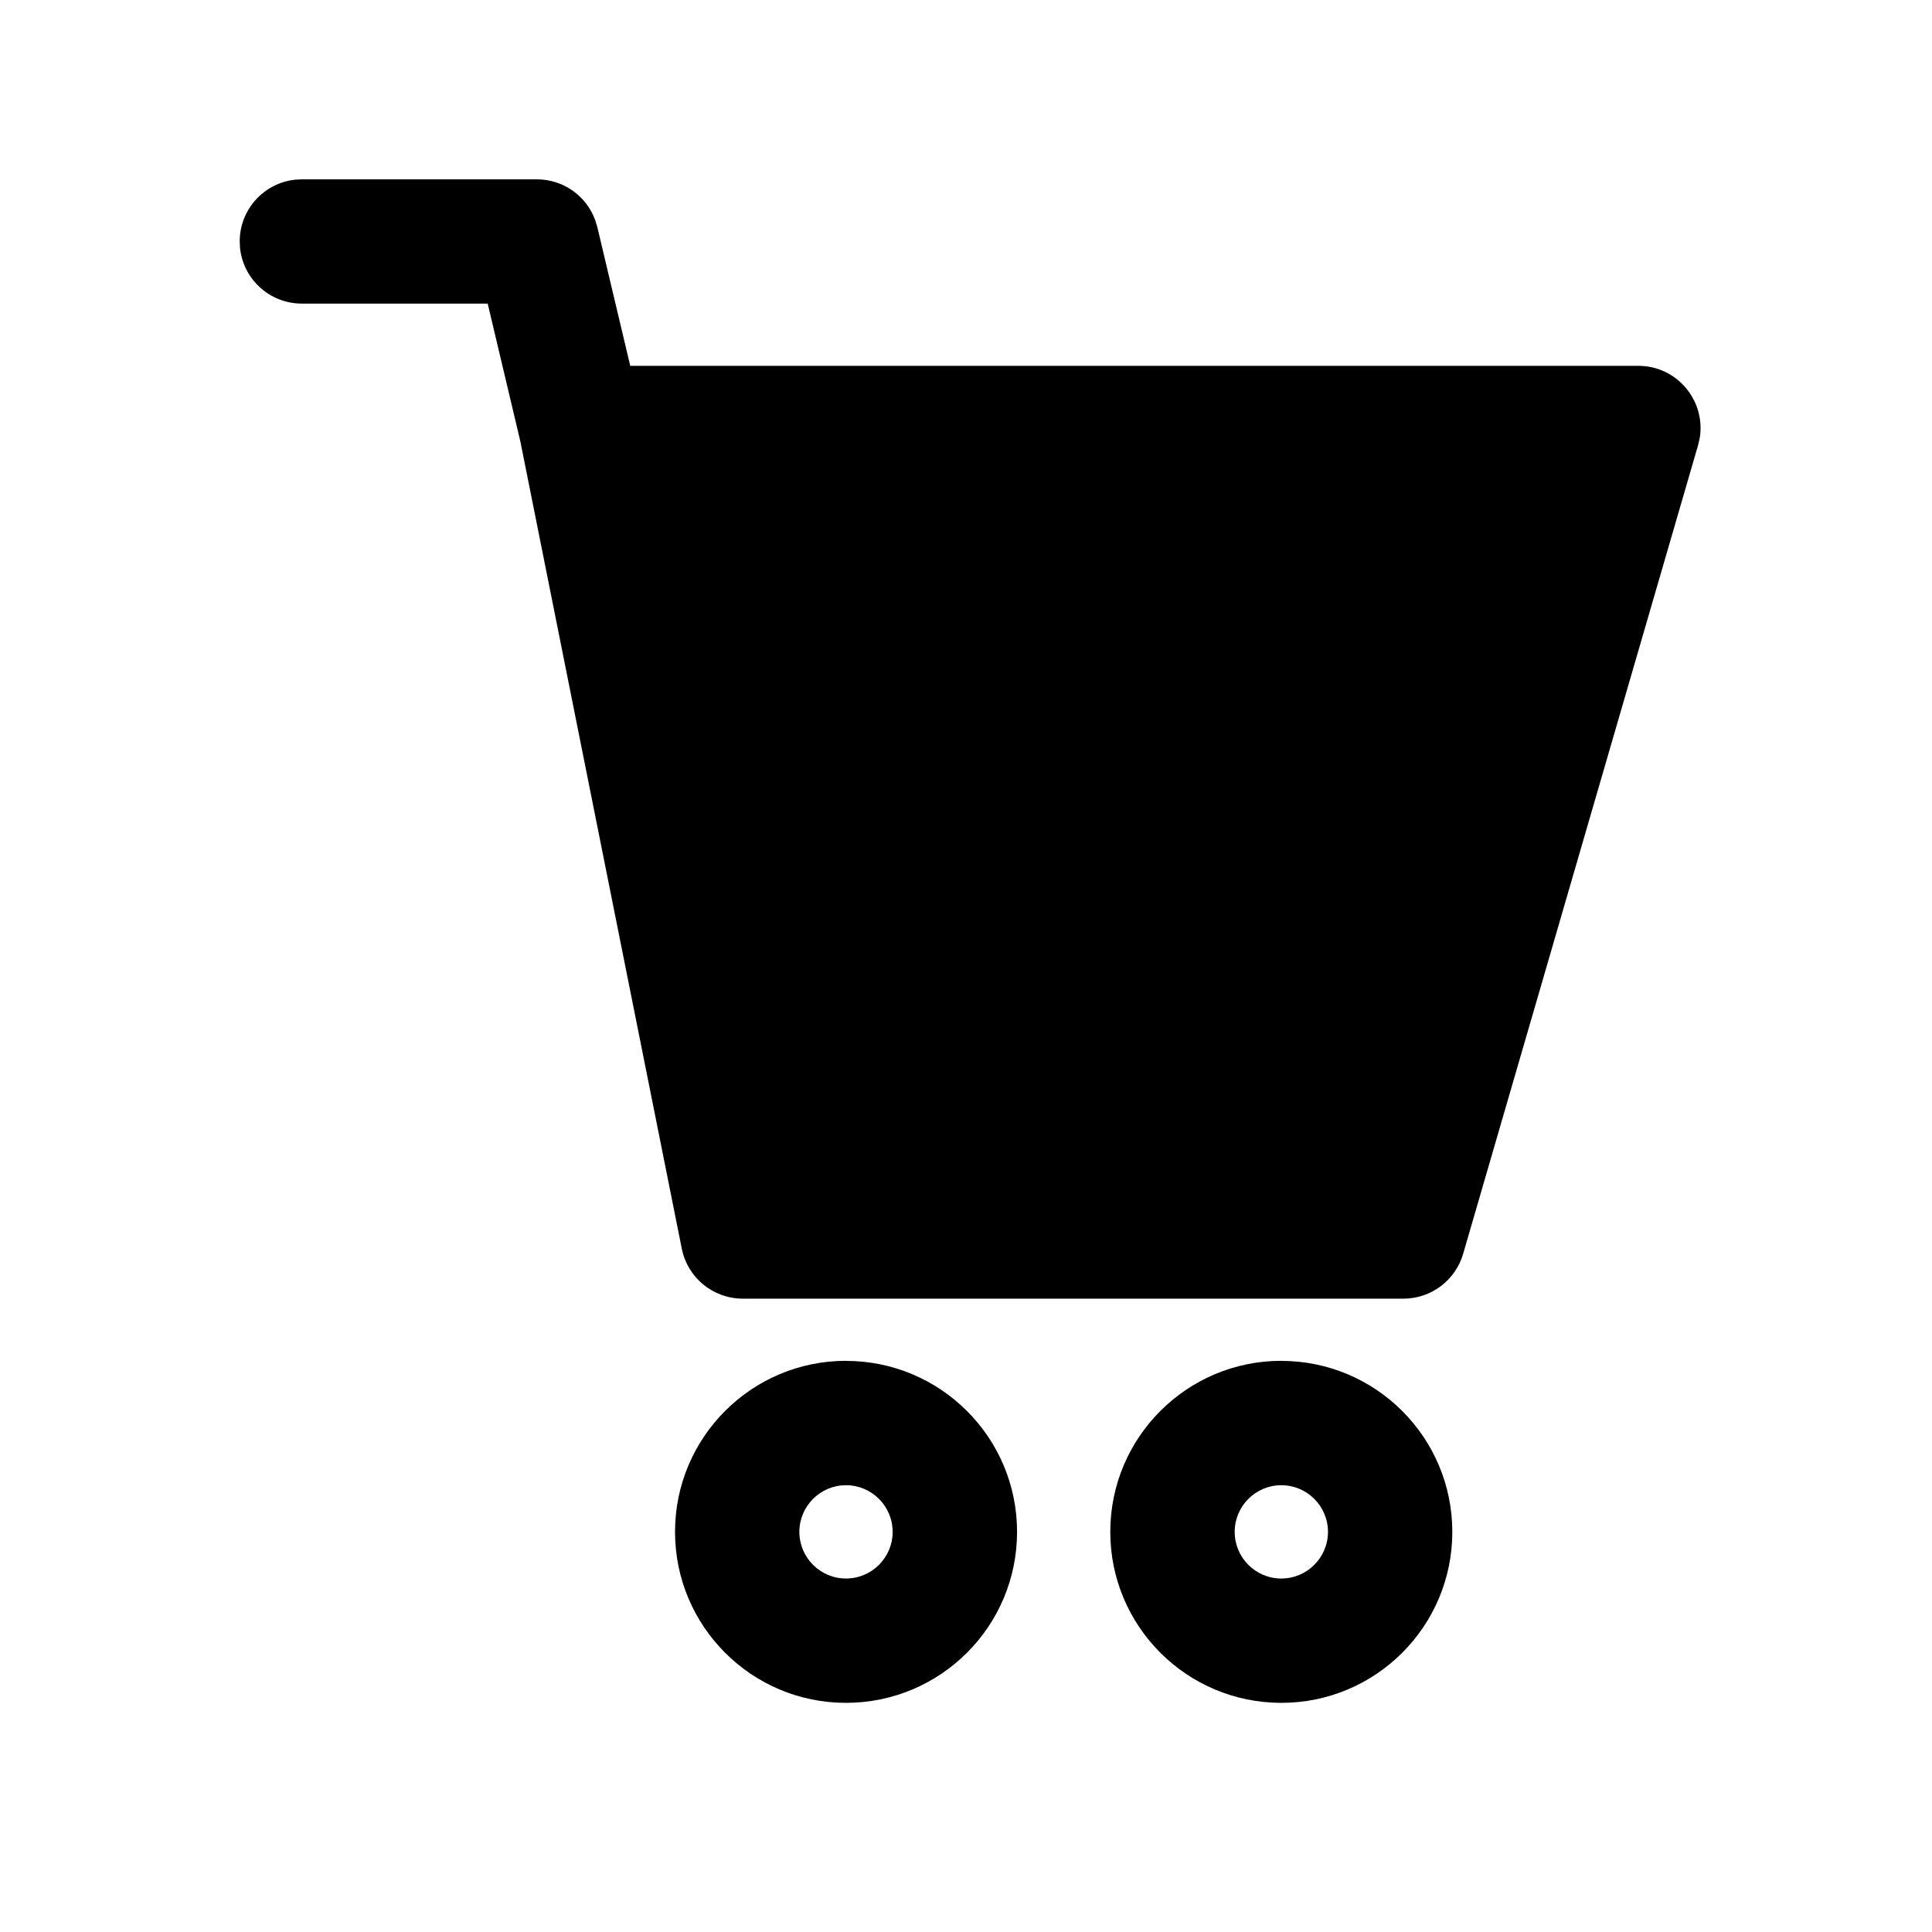 <svg xmlns="http://www.w3.org/2000/svg" width="28" height="28" viewBox="0 0 28 28">
    <g fill="none" fill-rule="evenodd">
        <g fill="#000" fill-rule="nonzero">
            <g>
                <g>
                    <g>
                        <path d="M12.26 19.723c1.37 0 2.48 1.11 2.48 2.478 0 1.369-1.11 2.478-2.48 2.478-1.368 0-2.477-1.11-2.477-2.478 0-1.369 1.11-2.479 2.478-2.479zm6.31 0c1.368 0 2.478 1.11 2.478 2.478 0 1.369-1.11 2.478-2.478 2.478-1.37 0-2.479-1.11-2.479-2.478 0-1.369 1.11-2.479 2.479-2.479zm-6.31 1.802c-.372 0-.675.303-.675.676 0 .373.303.676.676.676.373 0 .676-.303.676-.676 0-.373-.303-.676-.676-.676zm6.31 0c-.374 0-.676.303-.676.676 0 .373.302.676.676.676.373 0 .676-.303.676-.676 0-.373-.303-.676-.676-.676zM7.78 2.599c.383 0 .72.24.847.594l.03.099.477 2.01h14.61c.563 0 .978.507.89 1.045l-.025.108-3.404 11.716c-.112.385-.464.65-.865.65h-9.575c-.43 0-.8-.303-.884-.724L7.541 6.396 7.068 4.4H4.375c-.465 0-.847-.351-.896-.803L3.474 3.5c0-.465.351-.847.803-.896l.098-.005H7.78z" transform="translate(-1357 -183) translate(0 142) translate(1357 41)"/>
                    </g>
                </g>
            </g>
        </g>
    </g>
</svg>

